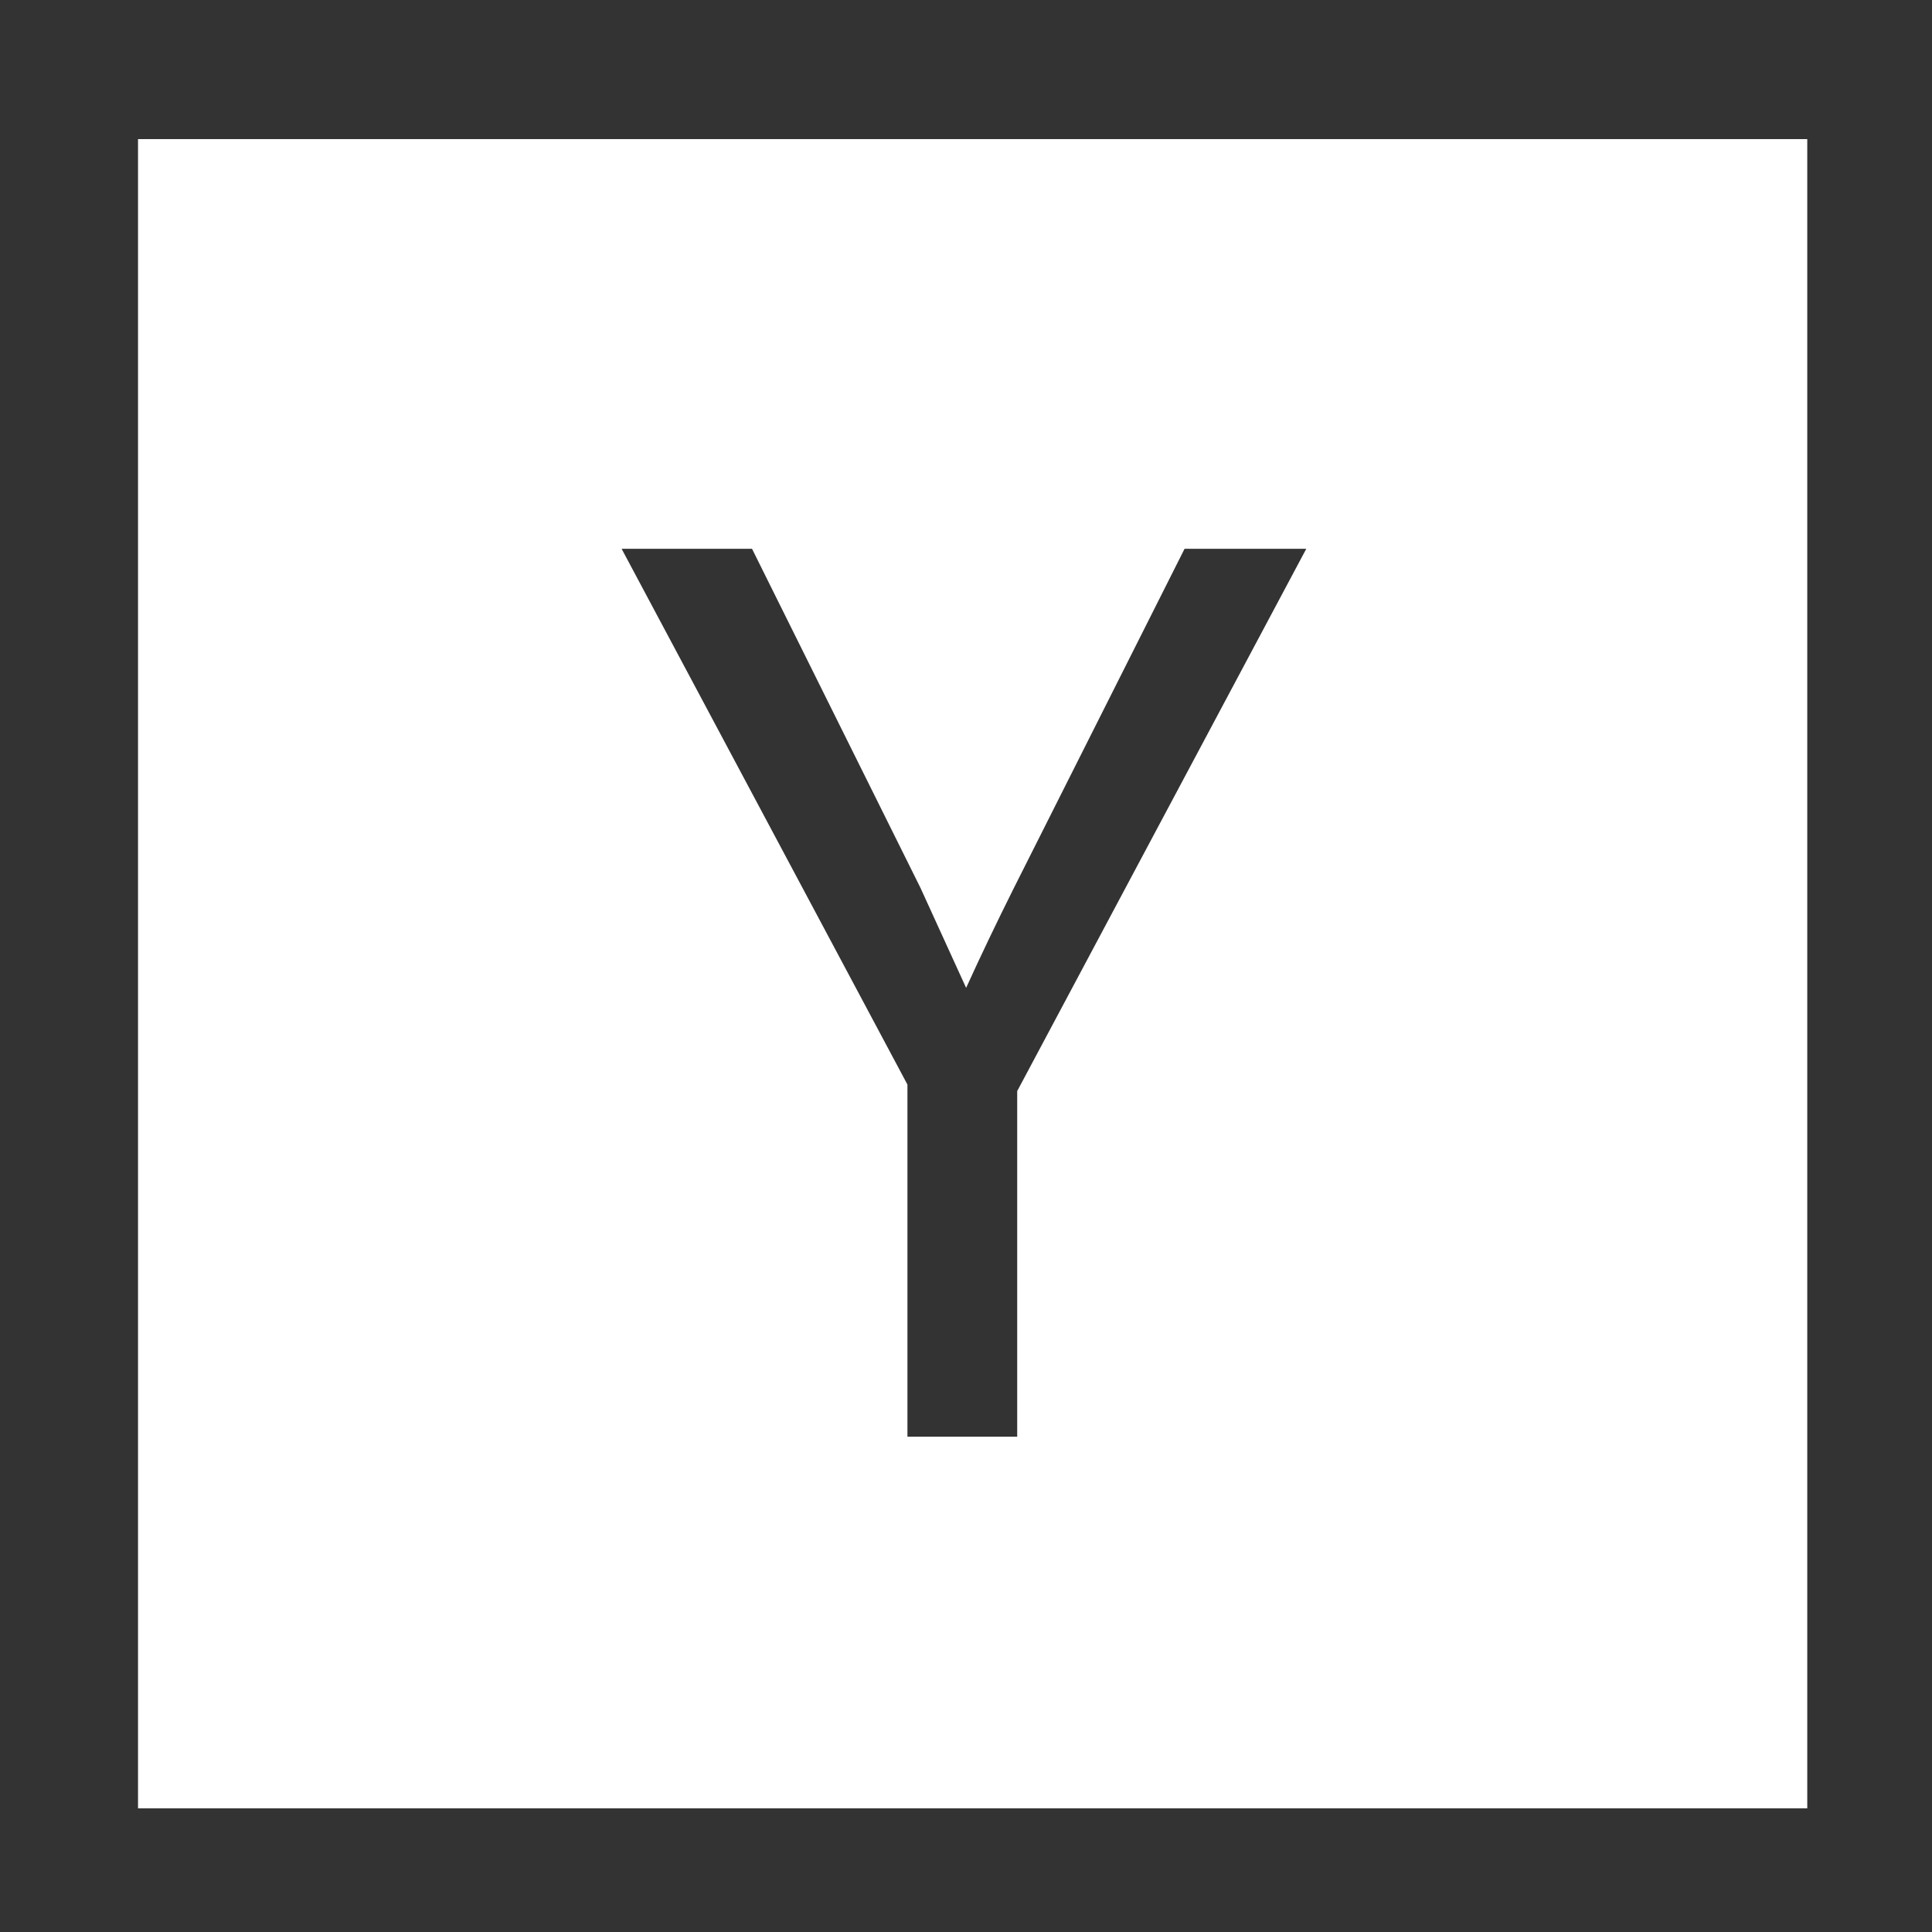 ﻿<!DOCTYPE svg PUBLIC "-//W3C//DTD SVG 1.1//EN" "http://www.w3.org/Graphics/SVG/1.1/DTD/svg11.dtd">
<svg xmlns="http://www.w3.org/2000/svg" xmlns:xlink="http://www.w3.org/1999/xlink" version="1.1" x="0" y="0" width="16" height="16" overflow="auto" preserveAspectRatio="xMidYMid" baseProfile="tiny" space="preserve">
  <rect width="100%" height="100%" fill="#333333" stroke="none"/>
  <path d="M809 532 L1075 1031 L963 1031 L806 719 Q782 671 762 627 L720 719 L565 1031 L445 1031 L708 538 L708 214 L809 214 L809 532 z M1536 1408 L1536 -128 L0 -128 L0 1408 L1536 1408 z" pathLength="0" fill="White" transform="translate(1.143, 1.311302E-06) scale(0.009, -0.009) translate(0, -1536)" />
</svg>